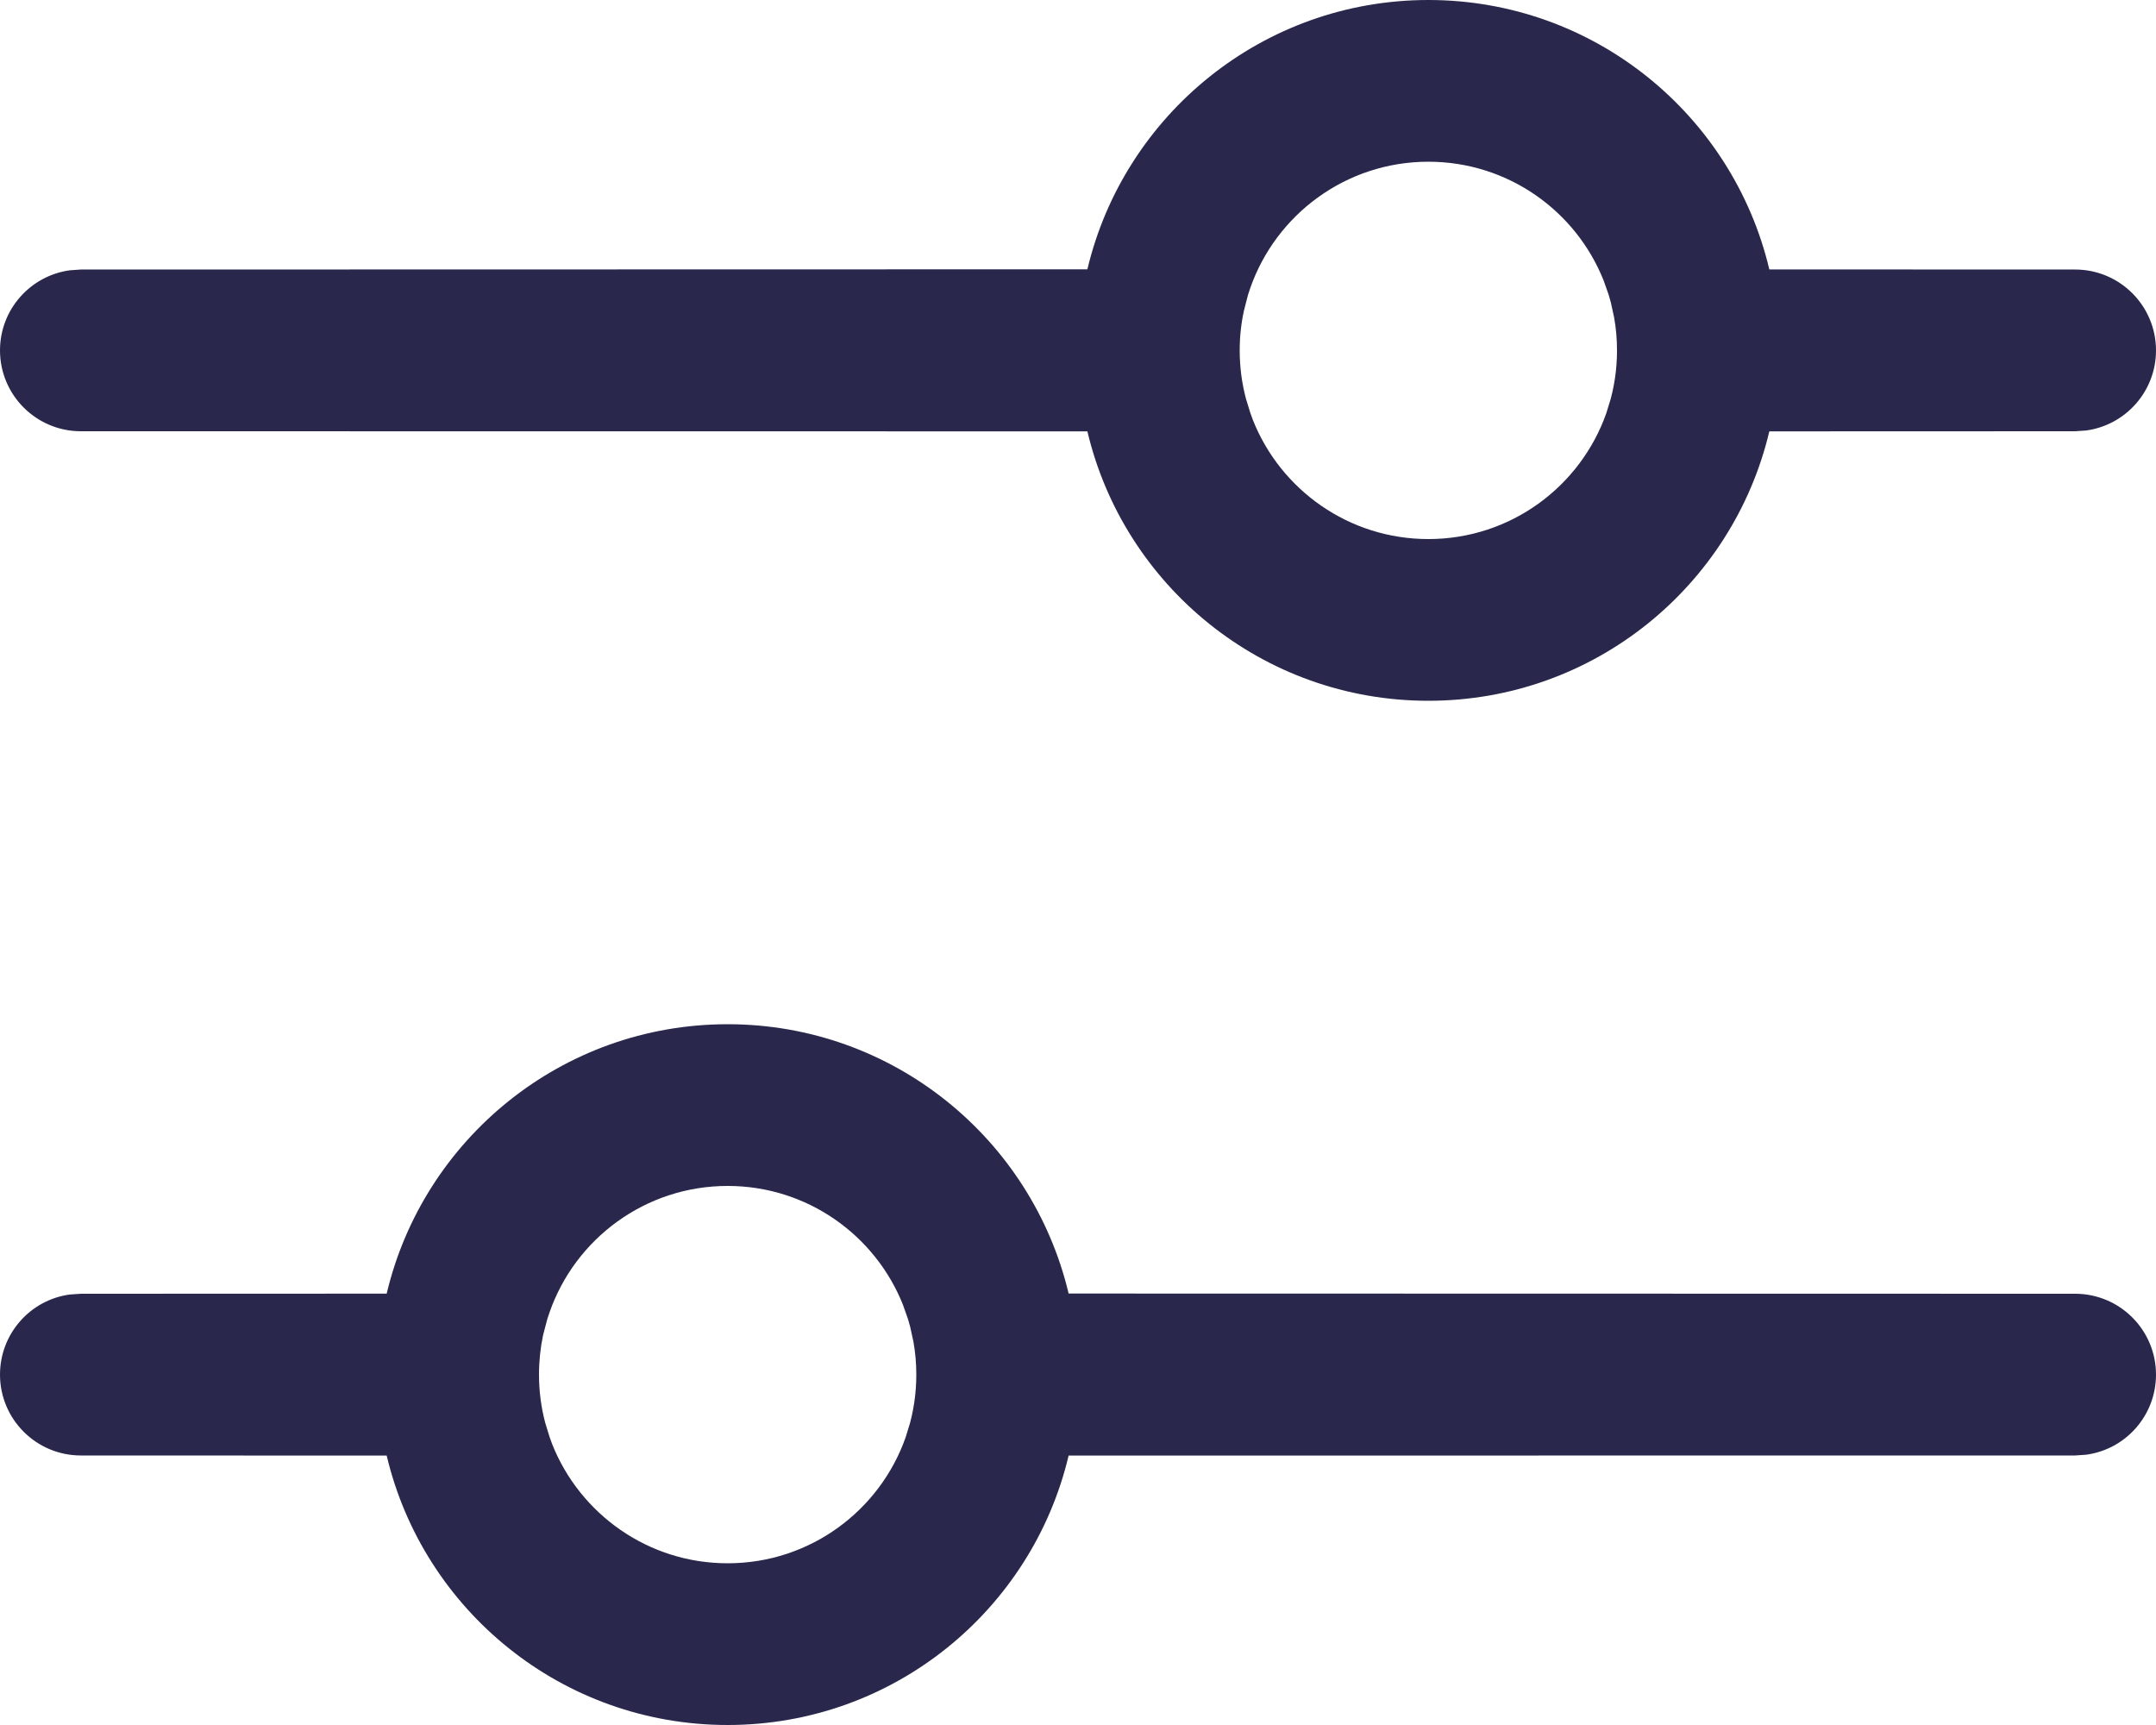 <svg width="20" height="16" viewBox="0 0 20 16" fill="none" xmlns="http://www.w3.org/2000/svg">
<path d="M6.75 9.5C8.286 9.5 9.573 10.566 9.913 11.998L19.25 12C19.664 12 20 12.336 20 12.75C20 13.13 19.718 13.444 19.352 13.493L19.25 13.5L9.913 13.501C9.574 14.934 8.287 16 6.75 16C5.213 16 3.926 14.934 3.587 13.501L0.75 13.5C0.336 13.5 0 13.164 0 12.75C0 12.37 0.282 12.056 0.648 12.007L0.75 12L3.587 11.999C3.926 10.566 5.213 9.5 6.75 9.5ZM6.75 11C5.986 11 5.336 11.49 5.098 12.172L5.077 12.235L5.038 12.383C5.013 12.502 5 12.624 5 12.75C5 12.905 5.02 13.055 5.058 13.198L5.098 13.328L5.123 13.397C5.381 14.043 6.012 14.5 6.75 14.5C7.514 14.5 8.163 14.011 8.402 13.329L8.442 13.198L8.425 13.258C8.474 13.097 8.5 12.927 8.5 12.75C8.5 12.645 8.491 12.543 8.473 12.443L8.443 12.306L8.423 12.235L8.376 12.102C8.119 11.457 7.488 11 6.75 11ZM13.25 0C14.787 0 16.074 1.066 16.413 2.499L19.25 2.5C19.664 2.5 20 2.836 20 3.25C20 3.63 19.718 3.943 19.352 3.993L19.25 4L16.413 4.001C16.074 5.434 14.787 6.5 13.25 6.5C11.713 6.5 10.426 5.434 10.087 4.001L0.75 4C0.336 4 0 3.664 0 3.25C0 2.87 0.282 2.557 0.648 2.507L0.75 2.5L10.087 2.498C10.427 1.066 11.714 0 13.25 0ZM13.25 1.5C12.486 1.5 11.836 1.99 11.598 2.672L11.577 2.735L11.539 2.883C11.513 3.002 11.5 3.124 11.5 3.25C11.5 3.405 11.52 3.555 11.558 3.698L11.598 3.828L11.623 3.897C11.88 4.543 12.512 5 13.25 5C14.014 5 14.663 4.511 14.902 3.829L14.942 3.698L14.925 3.758C14.974 3.597 15 3.427 15 3.25C15 3.145 14.991 3.043 14.973 2.943L14.943 2.806L14.923 2.735L14.876 2.602C14.619 1.956 13.988 1.5 13.25 1.5Z" fill="#29284C"/>
</svg>
